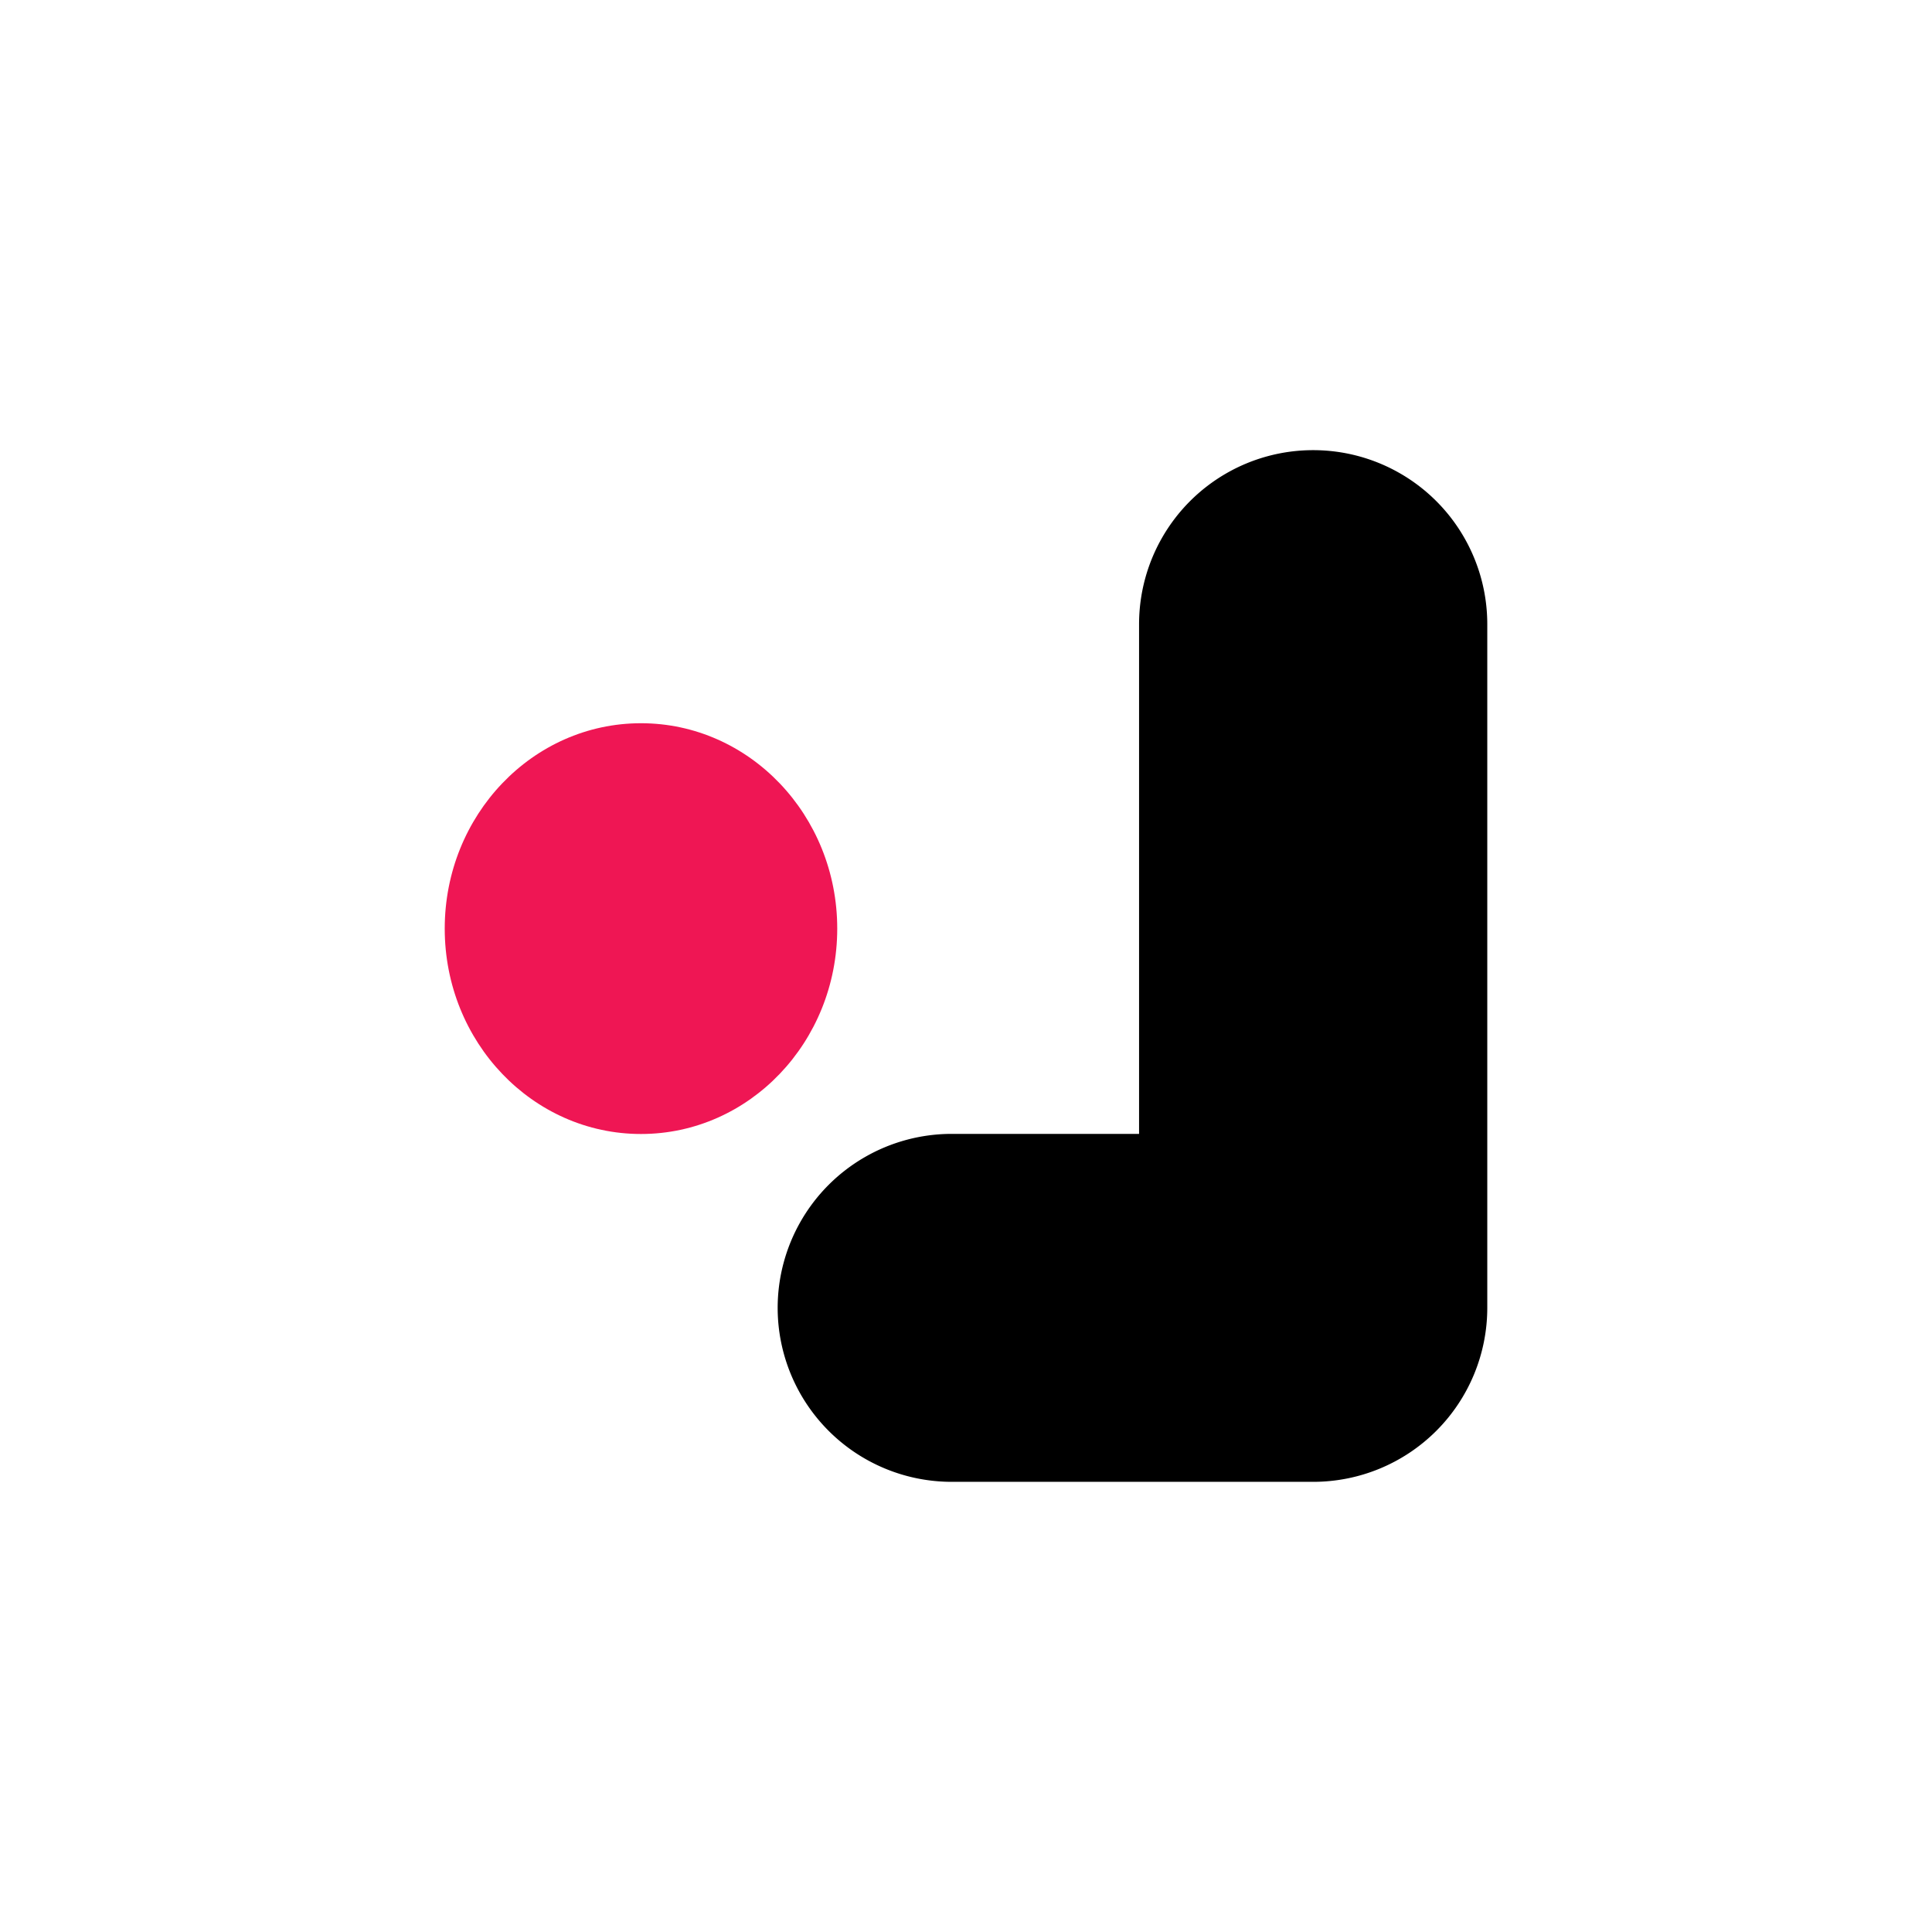 <?xml version="1.0" encoding="UTF-8" standalone="no"?>
<!-- Created with Inkscape (http://www.inkscape.org/) -->

<svg
   width="210mm"
   height="210mm"
   viewBox="0 0 210 210"
   version="1.1"
   id="svg1"
   inkscape:version="1.3-beta (cedbd6c, 2023-05-28)"
   sodipodi:docname="hackerlab-icon.svg"
   xmlns:inkscape="http://www.inkscape.org/namespaces/inkscape"
   xmlns:sodipodi="http://sodipodi.sourceforge.net/DTD/sodipodi-0.dtd"
   xmlns="http://www.w3.org/2000/svg"
   xmlns:svg="http://www.w3.org/2000/svg">
  <sodipodi:namedview
     id="namedview1"
     pagecolor="#ffffff"
     bordercolor="#000000"
     borderopacity="0.25"
     inkscape:showpageshadow="2"
     inkscape:pageopacity="0.0"
     inkscape:pagecheckerboard="0"
     inkscape:deskcolor="#d1d1d1"
     inkscape:document-units="mm"
     inkscape:zoom="0.2102413"
     inkscape:cx="228.30909"
     inkscape:cy="615.95889"
     inkscape:window-width="1728"
     inkscape:window-height="966"
     inkscape:window-x="0"
     inkscape:window-y="38"
     inkscape:window-maximized="1"
     inkscape:current-layer="layer1" />
  <defs
     id="defs1" />
  <g
     inkscape:label="Layer 1"
     inkscape:groupmode="layer"
     id="layer1">
    <g
       id="g1"
       transform="translate(-0.758,-3.983)">
      <path
         style="color:#000000;fill:#000000;stroke-width:14.124;stroke-linecap:round;stroke-linejoin:round"
         d="m 85.287,146.155 a 18.919,18.919 0 0 1 18.924,-18.924 h 20.359 V 71.837 A 18.919,18.919 0 0 1 143.494,52.913 18.919,18.919 0 0 1 162.419,71.837 V 146.155 A 18.921,18.921 0 0 1 143.494,165.052 H 104.211 A 18.919,18.919 0 0 1 85.287,146.155 Z"
         id="path42782" />
      <ellipse
         style="fill:#ef1654;fill-opacity:1;stroke:none;stroke-width:43.48;stroke-linecap:round;stroke-linejoin:round;stroke-dasharray:none;stroke-dashoffset:0;stroke-opacity:1;paint-order:fill markers stroke"
         id="path23770-4-7-37-8-1"
         cx="70.43"
         cy="104.919"
         rx="21.332"
         ry="22.324" />
    </g>
  </g>
</svg>
